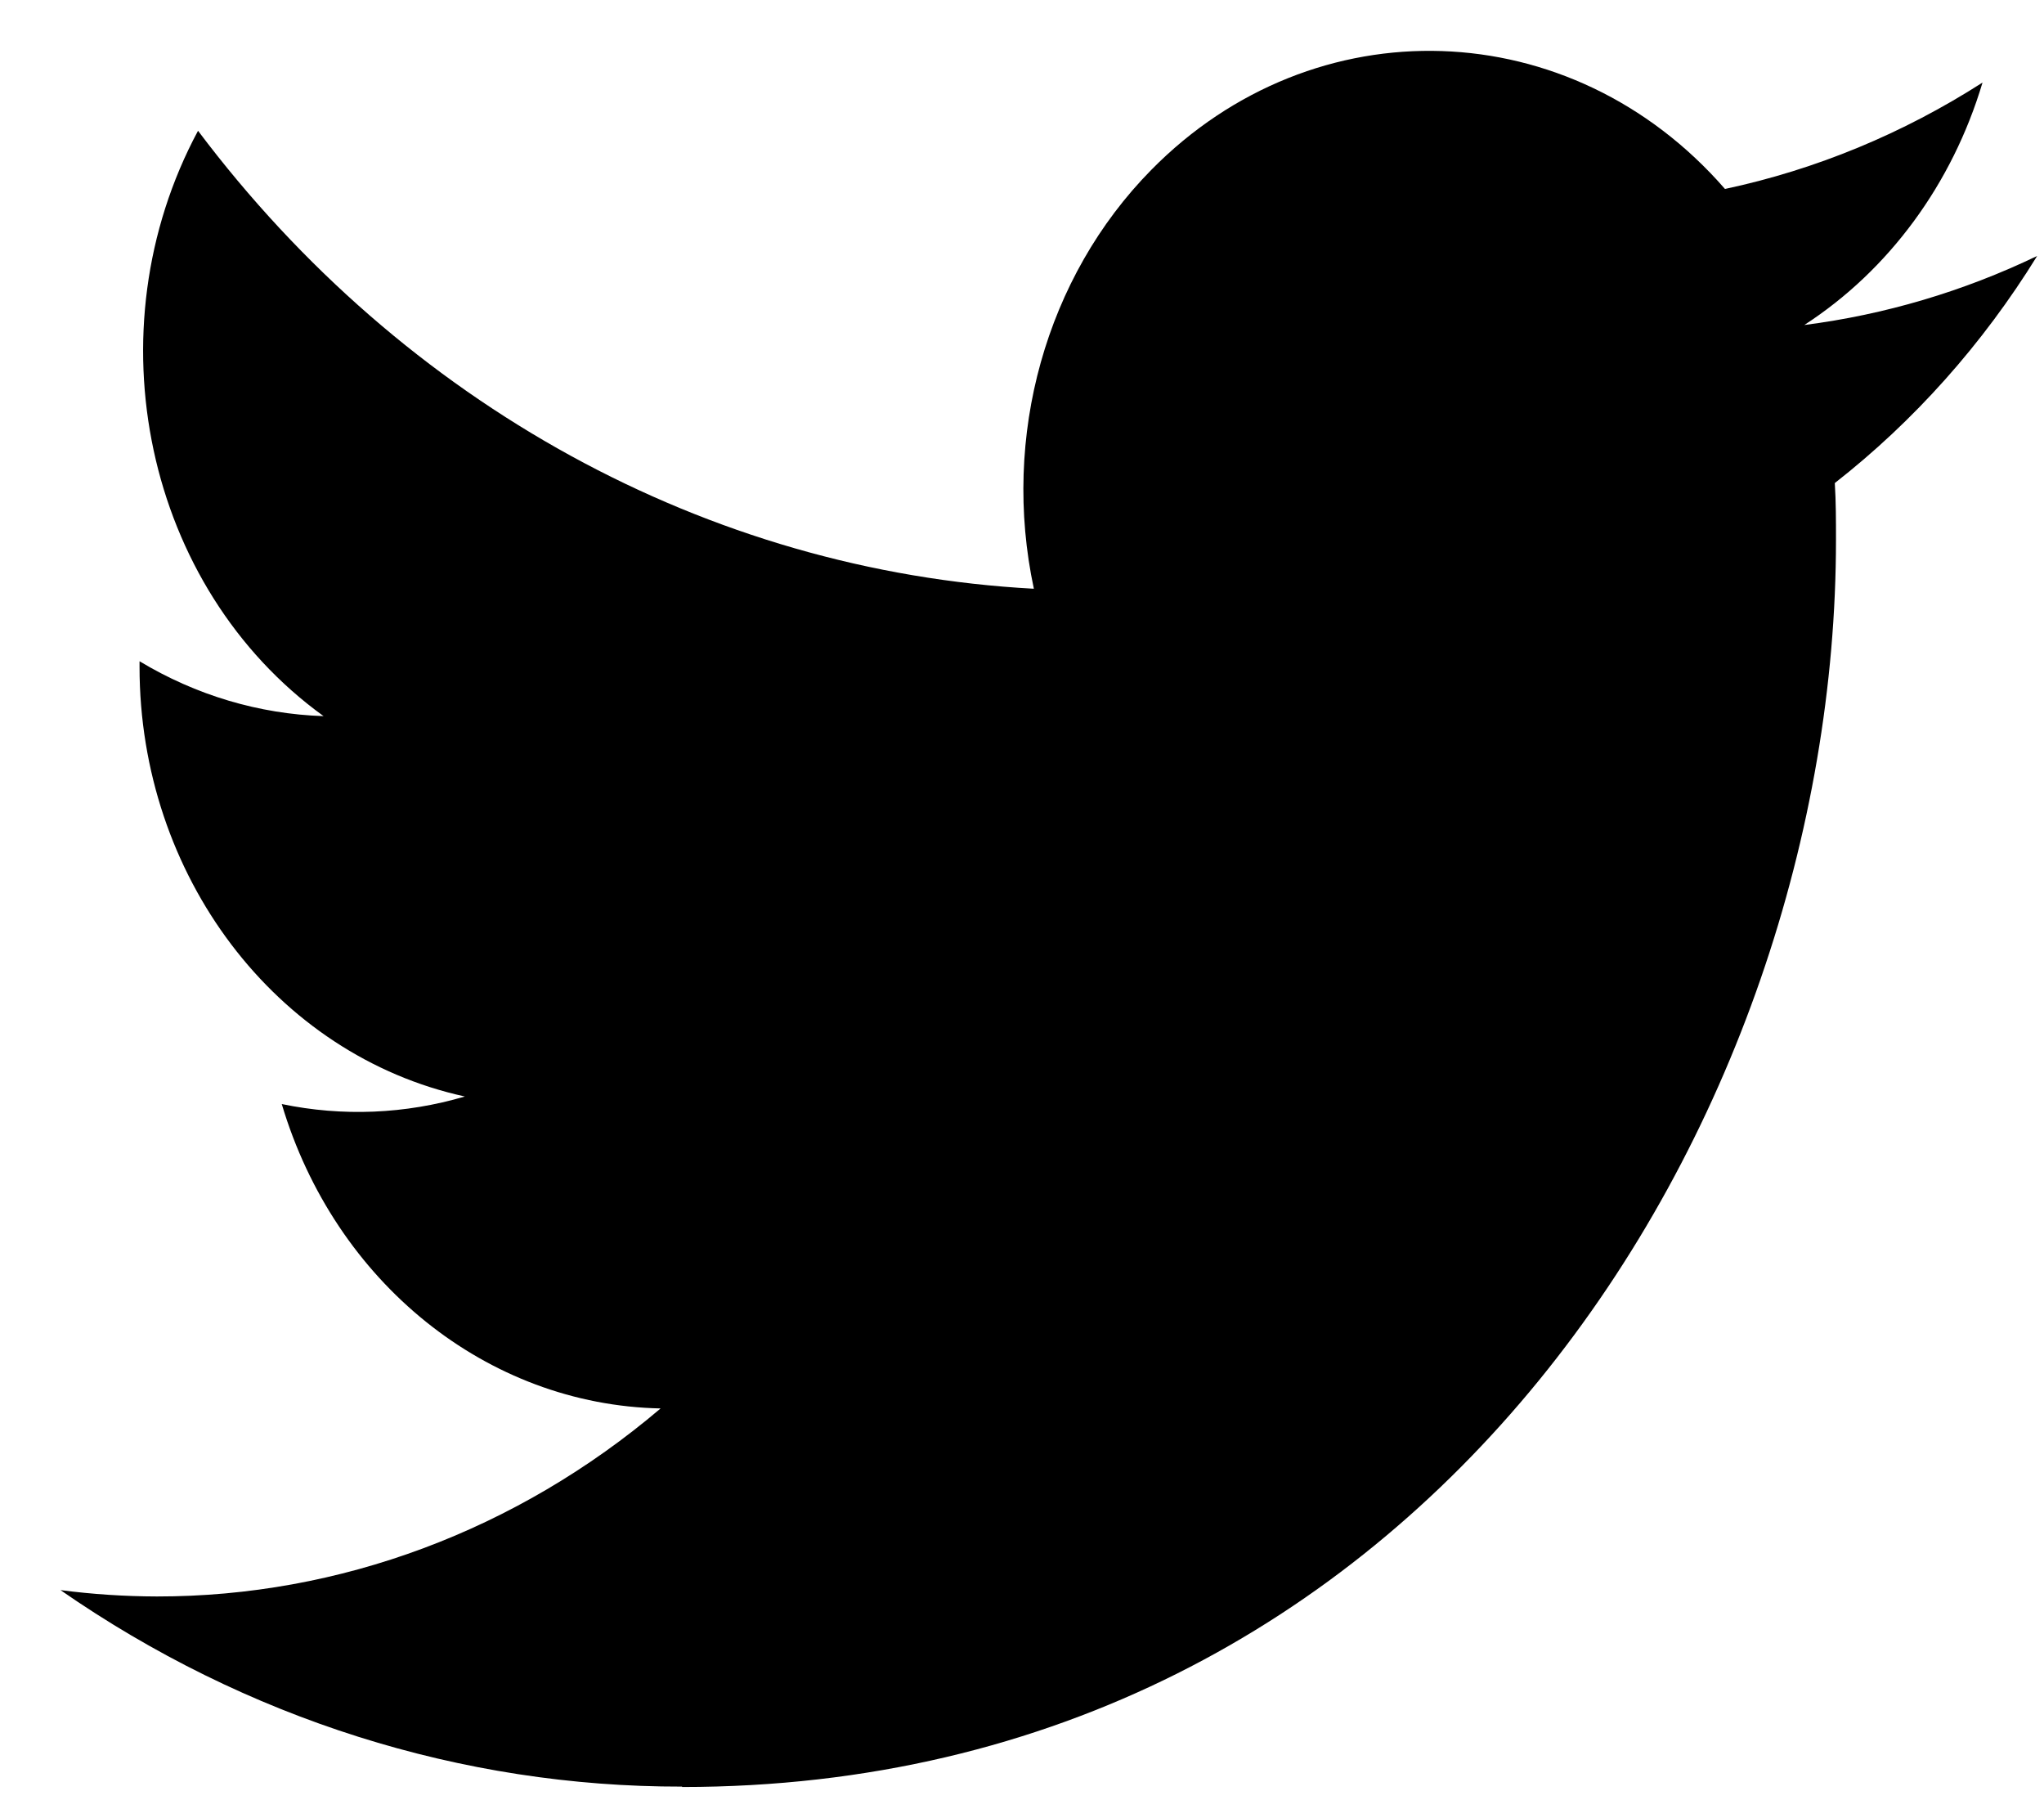 <svg width="26" height="23" viewBox="0 0 26 23" fill="none" xmlns="http://www.w3.org/2000/svg">
<g clip-path="url(#clip0_1656_306)">
<path d="M23.339 6.143C23.354 6.382 23.354 6.622 23.354 6.864C23.354 14.23 18.165 22.725 8.676 22.725V22.72C5.873 22.725 3.128 21.857 0.769 20.221C1.176 20.274 1.586 20.301 1.996 20.302C4.319 20.304 6.576 19.462 8.403 17.911C6.196 17.866 4.26 16.31 3.584 14.04C4.357 14.201 5.154 14.168 5.913 13.944C3.506 13.418 1.775 11.133 1.775 8.48C1.775 8.455 1.775 8.432 1.775 8.409C2.492 8.841 3.295 9.08 4.116 9.107C1.849 7.47 1.151 4.211 2.519 1.663C5.139 5.146 9.003 7.263 13.151 7.487C12.736 5.551 13.303 3.522 14.644 2.161C16.721 0.051 19.989 0.159 21.942 2.403C23.098 2.157 24.205 1.699 25.218 1.05C24.833 2.34 24.027 3.436 22.951 4.133C23.973 4.002 24.972 3.707 25.913 3.255C25.22 4.377 24.348 5.354 23.339 6.143Z" fill="black"/>
</g>
<defs>
<clipPath id="clip0_1656_306">
<rect width="25.333" height="22.518" fill="white" transform="translate(0.667 0.481)"/>
</clipPath>
</defs>
</svg>

